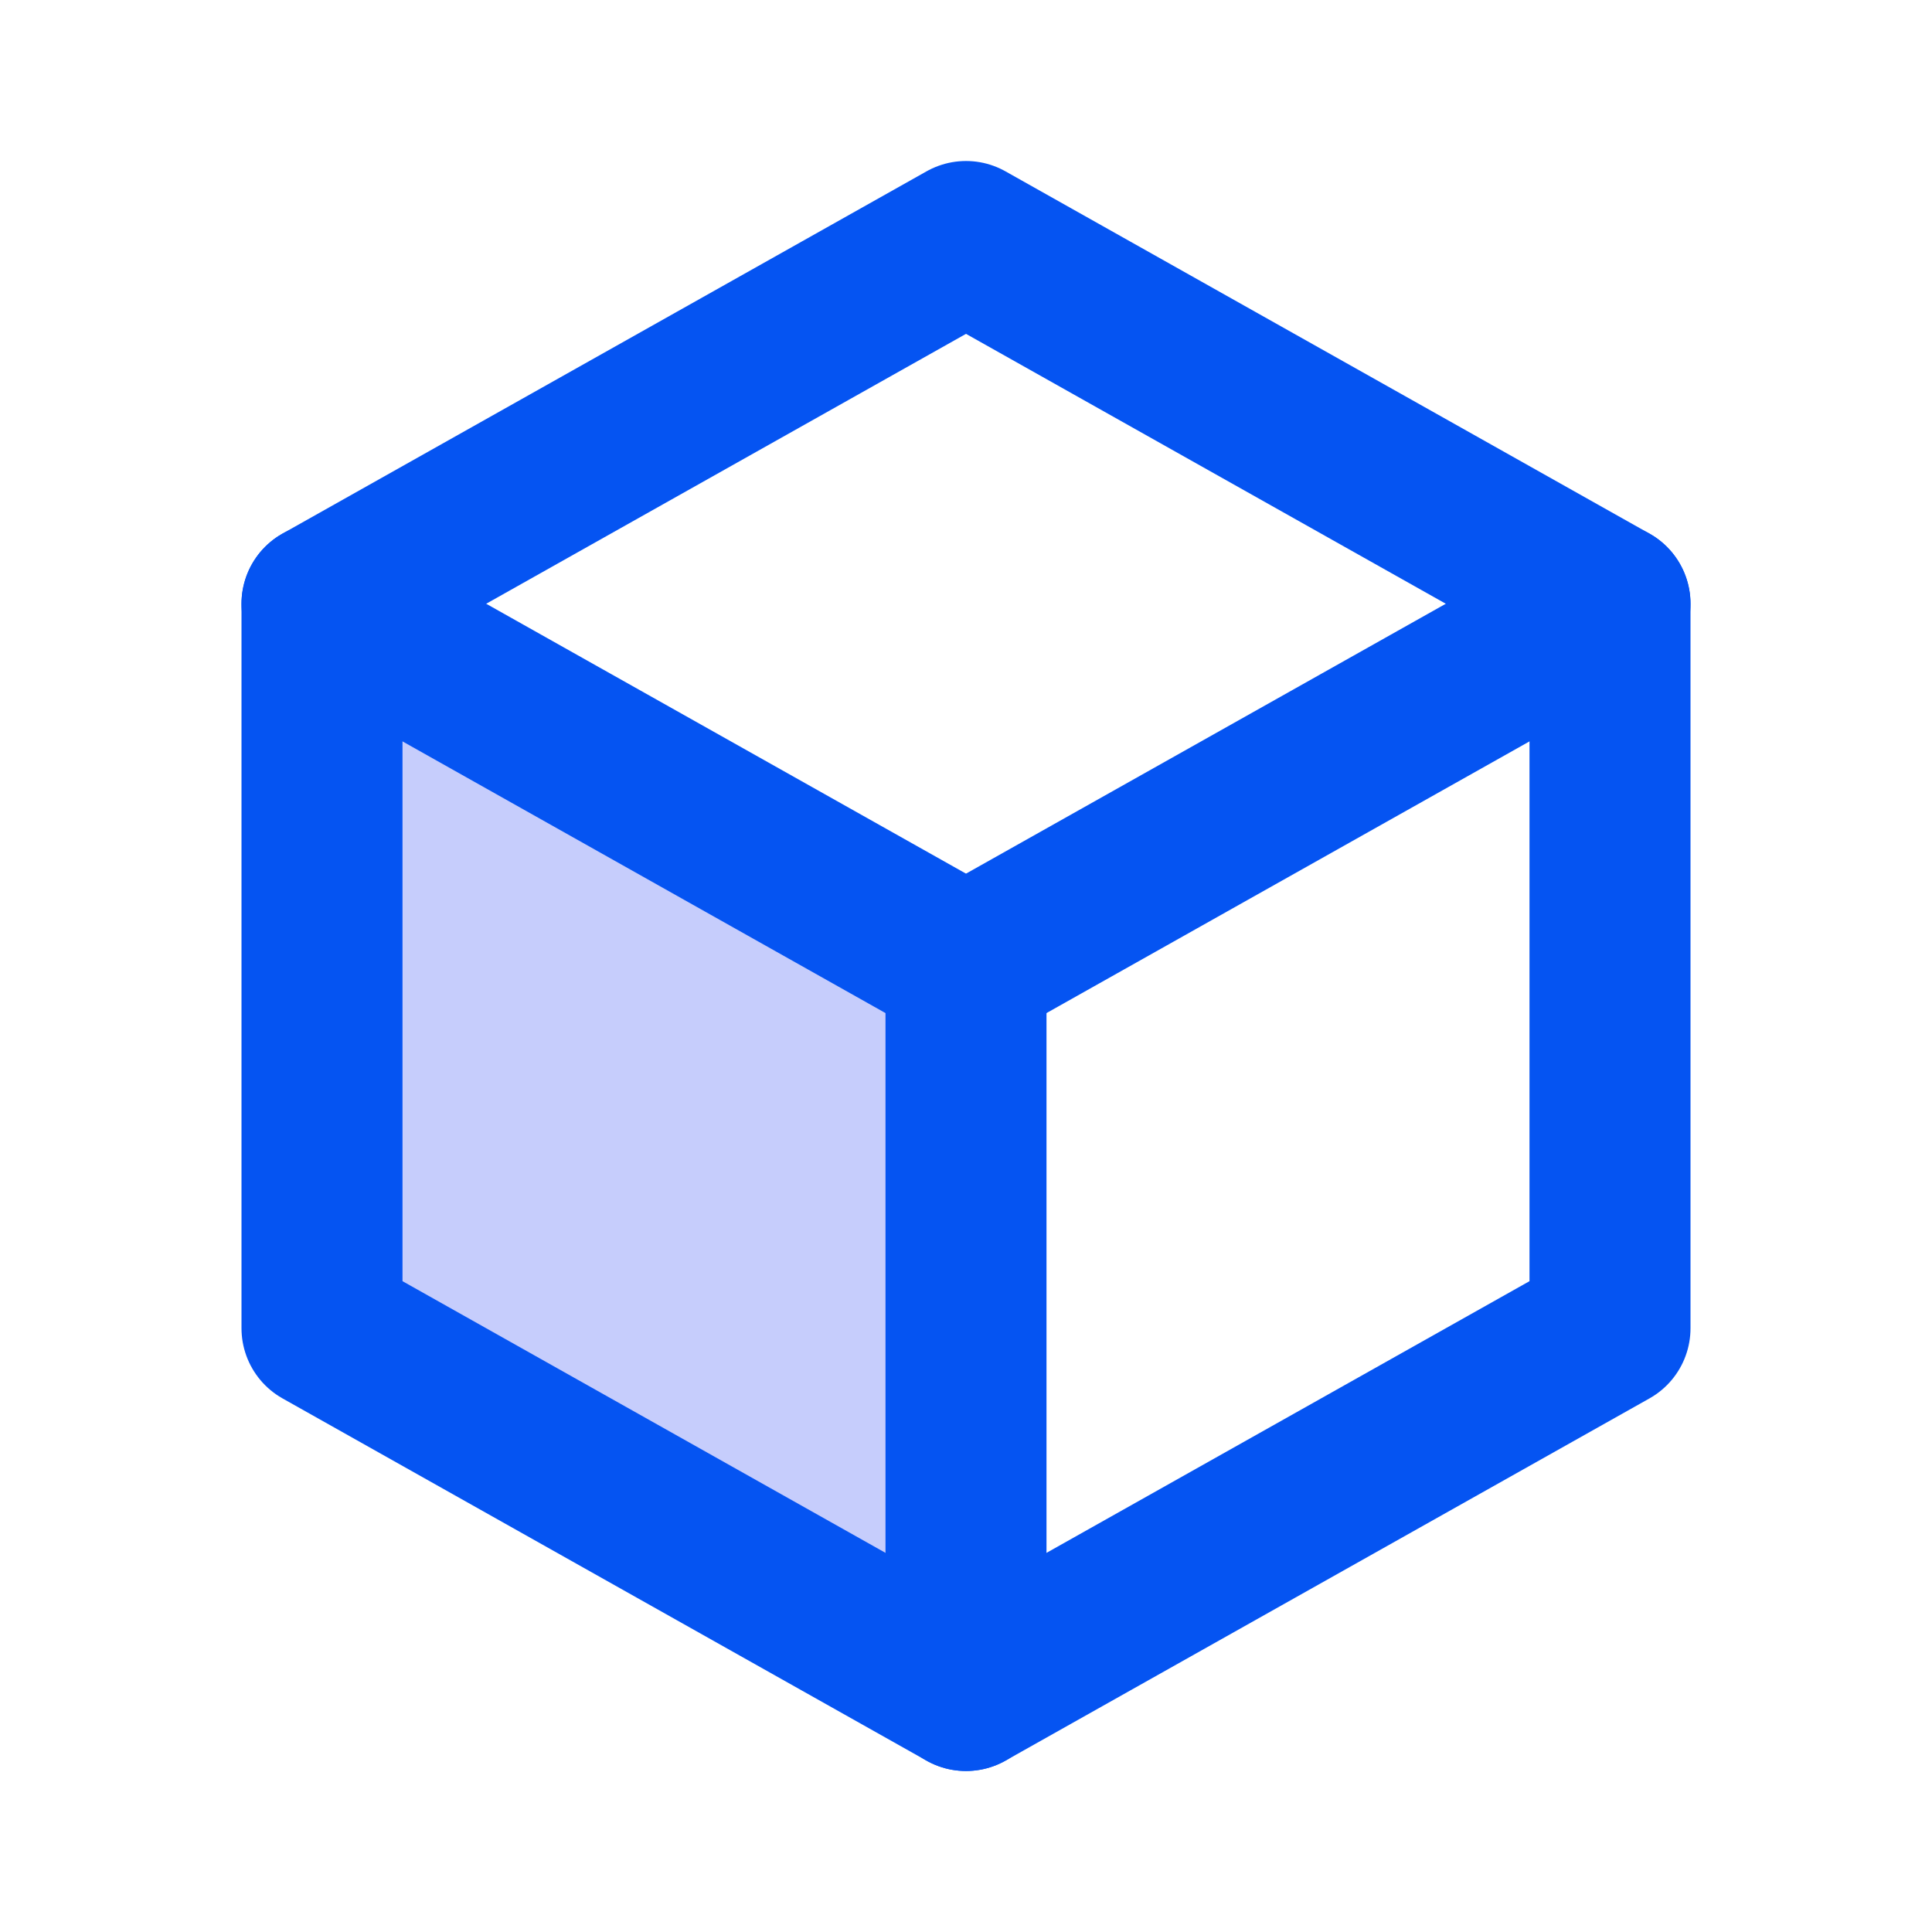 <svg width="24" height="24" viewBox="0 0 24 24" fill="none" xmlns="http://www.w3.org/2000/svg">
<path d="M4 16V7.5L12 12V20.5L4 16Z" fill="#C6CDFC"/>
<path d="M12 3L20 7.5V16.5L12 21L4 16.5V7.5L12 3Z" stroke="#0554F2" stroke-width="2" stroke-linecap="round" stroke-linejoin="round"/>
<path d="M12 12L20 7.5" stroke="#0554F2" stroke-width="2" stroke-linecap="round" stroke-linejoin="round"/>
<path d="M12 12V21" stroke="#0554F2" stroke-width="2" stroke-linecap="round" stroke-linejoin="round"/>
<path d="M12 12L4 7.5" stroke="#0554F2" stroke-width="2" stroke-linecap="round" stroke-linejoin="round"/>
</svg>
